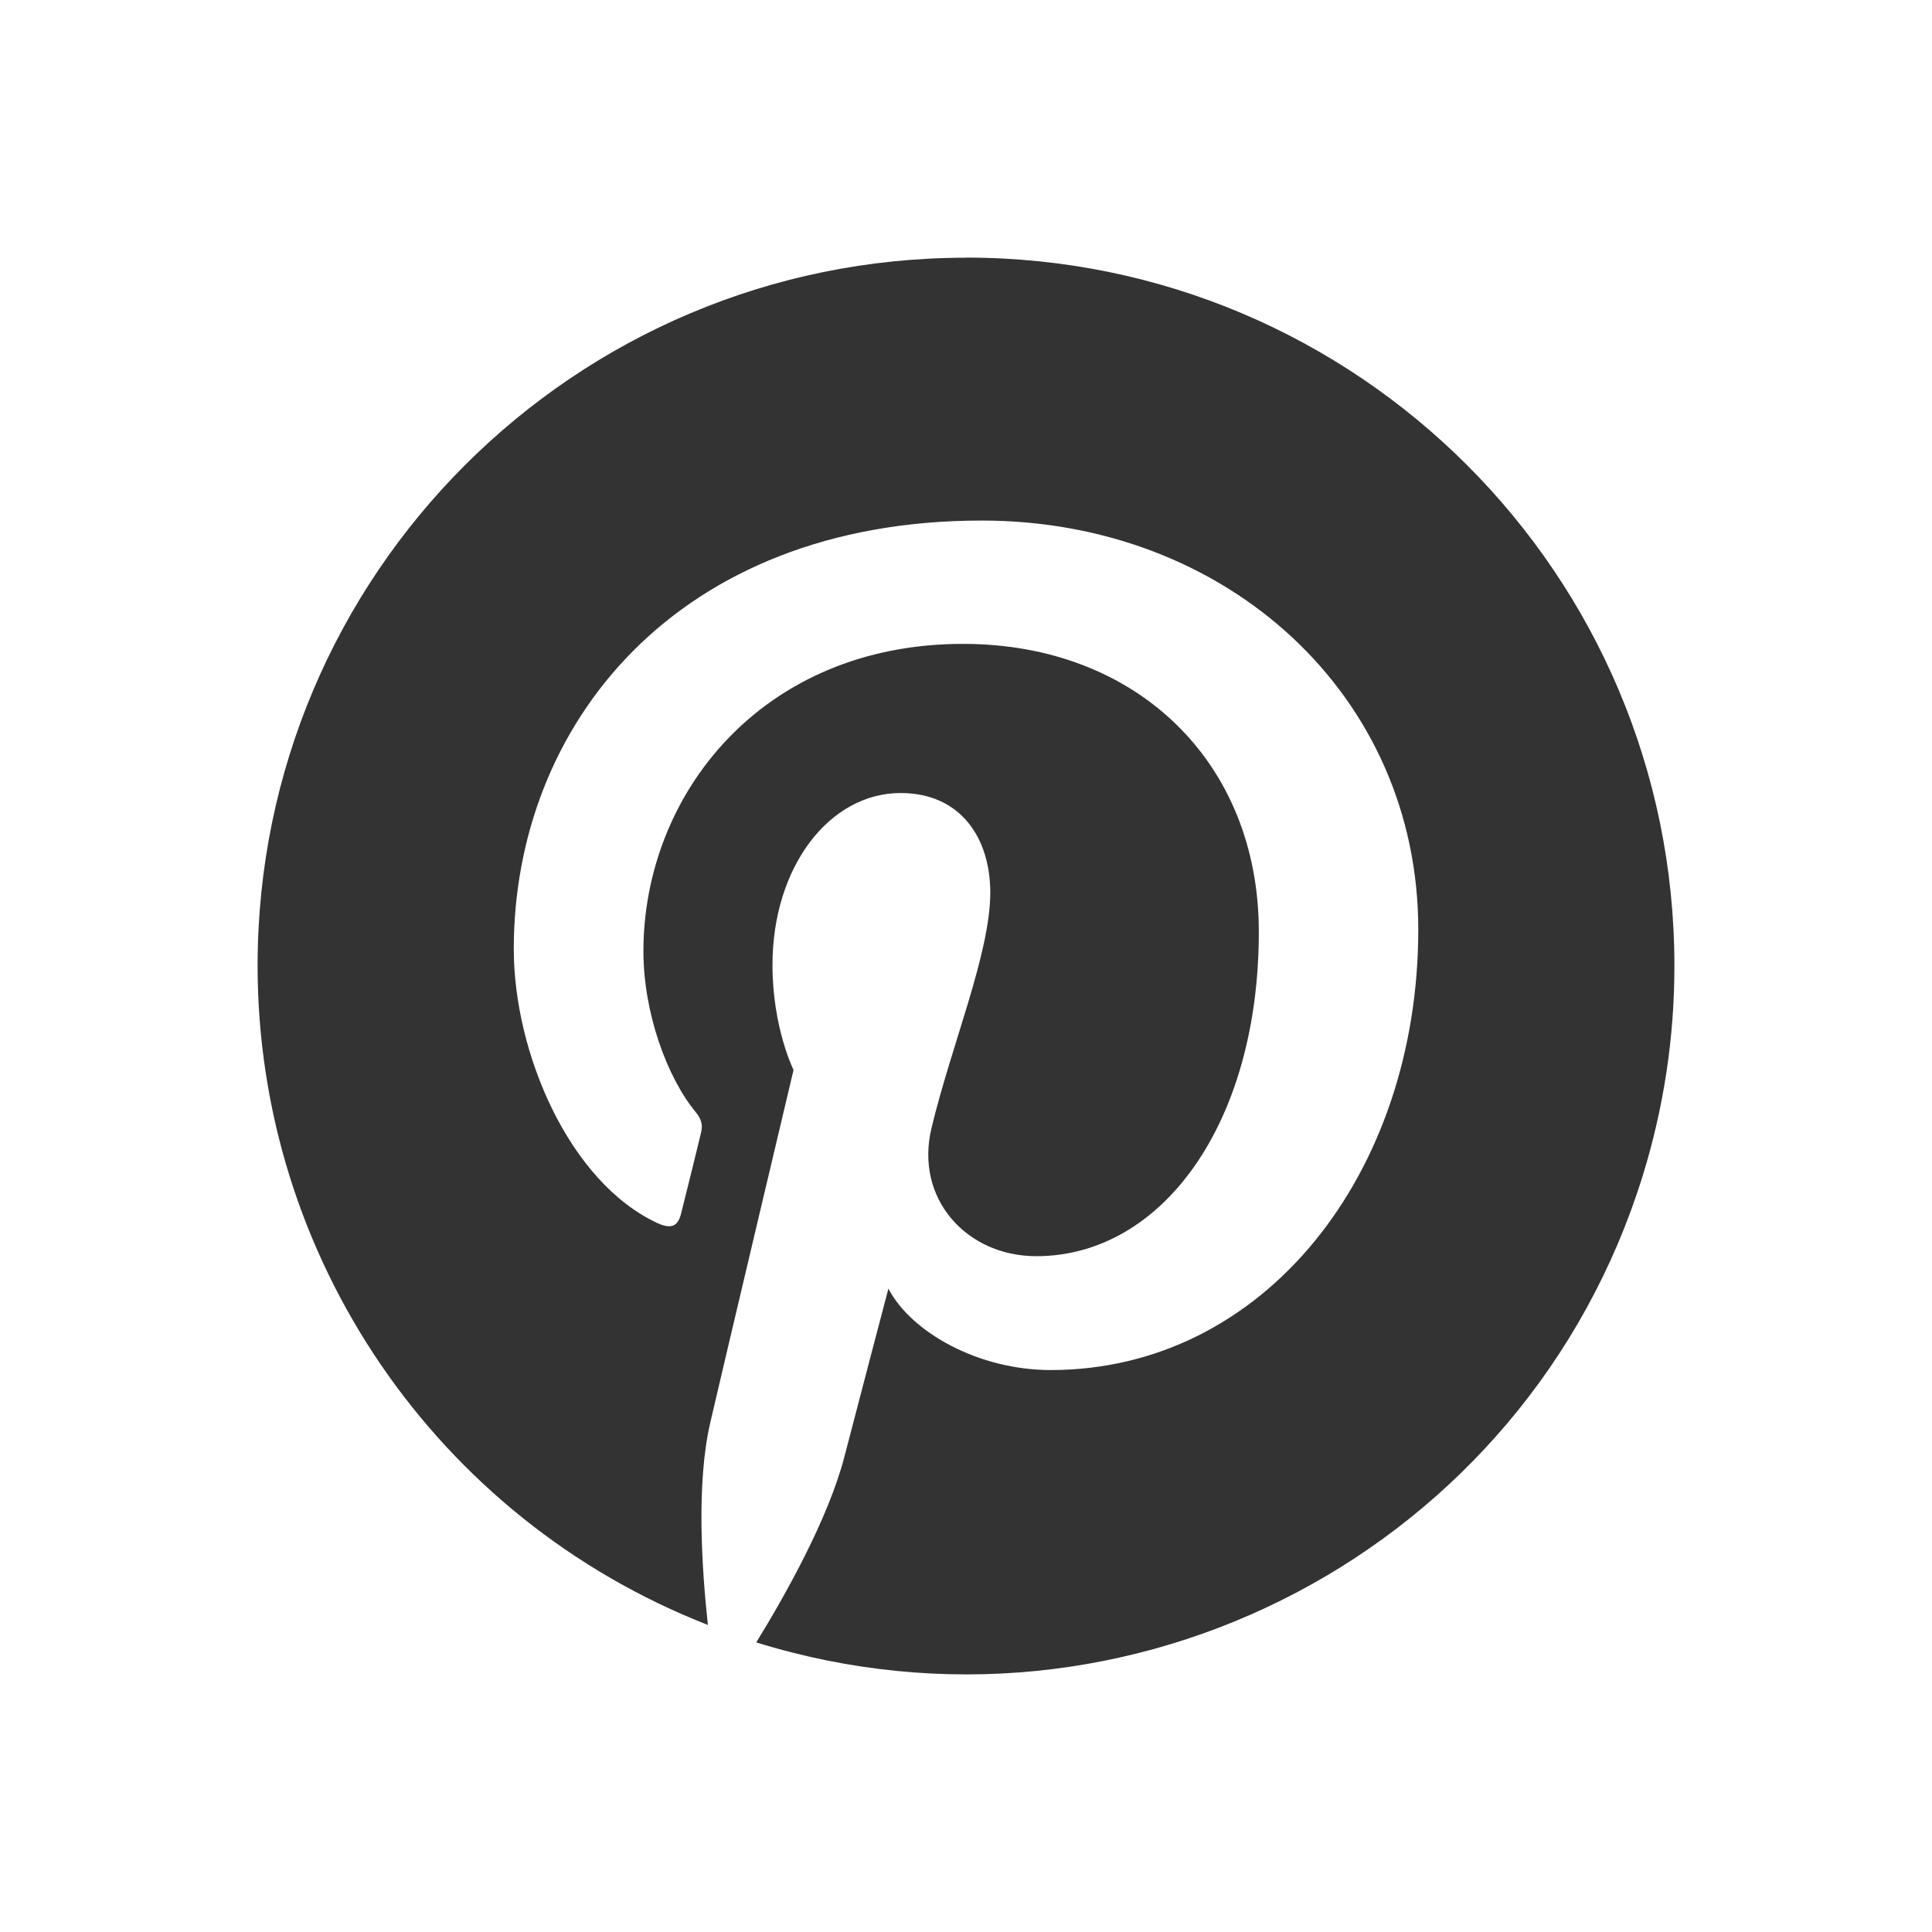 <?xml version="1.0" encoding="UTF-8"?>
<svg width="30px" height="30px" viewBox="0 0 30 30" version="1.1" xmlns="http://www.w3.org/2000/svg" xmlns:xlink="http://www.w3.org/1999/xlink">
    <title>通用/footer/ic/pinterest</title>
    <g id="通用/footer/ic/pinterest" stroke="none" stroke-width="1" fill="none" fill-rule="evenodd">
        <path d="M14.999,4.002 L14.999,4.002 C8.925,4.001 4.001,8.922 4,14.993 C3.999,19.519 6.775,23.583 10.992,25.232 C10.898,24.364 10.808,23.025 11.032,22.078 C11.23,21.22 12.322,16.615 12.322,16.615 C12.322,16.615 11.995,15.956 11.995,14.985 C11.995,13.457 12.882,12.314 13.984,12.314 C14.921,12.314 15.377,13.018 15.377,13.86 C15.377,14.802 14.777,16.214 14.464,17.518 C14.201,18.614 15.01,19.506 16.091,19.506 C18.045,19.506 19.547,17.443 19.547,14.469 C19.547,11.838 17.653,9.998 14.955,9.998 C11.825,9.998 9.991,12.342 9.991,14.771 C9.991,15.718 10.353,16.728 10.81,17.278 C10.898,17.388 10.914,17.481 10.884,17.596 L10.884,17.596 C10.783,18.012 10.681,18.428 10.576,18.844 C10.527,19.047 10.418,19.087 10.21,18.993 C8.835,18.354 7.978,16.346 7.978,14.736 C7.978,11.265 10.497,8.083 15.244,8.083 C19.057,8.083 22.023,10.799 22.023,14.433 C22.023,18.221 19.633,21.274 16.315,21.274 C15.199,21.274 14.153,20.694 13.795,20.01 C13.795,20.01 13.244,22.107 13.111,22.623 C12.863,23.579 12.193,24.773 11.743,25.503 L11.743,25.503 C17.544,27.303 23.706,24.061 25.506,18.263 C25.834,17.206 26.001,16.106 26,14.999 L26,14.998 C26.002,8.926 21.079,4.002 15.005,4 C15.003,4 15.001,4 15,4 L14.999,4.002 Z" id="pinterest" fill="#333333" fill-rule="nonzero"></path>
    </g>
</svg>